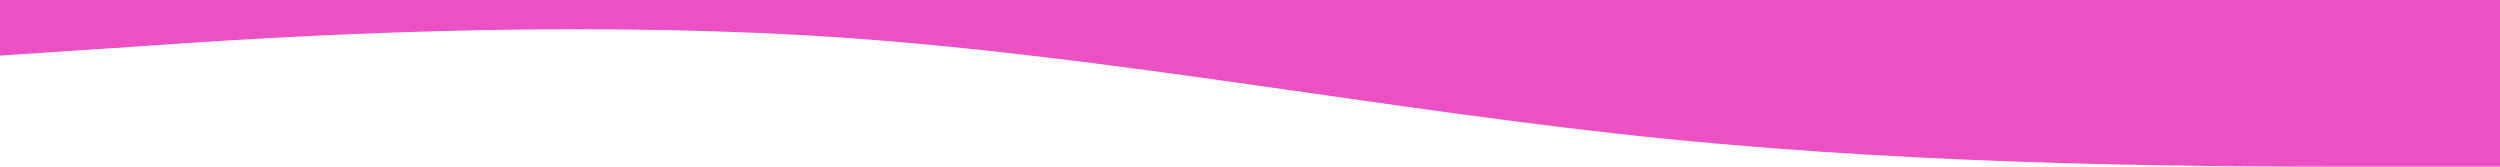 <svg width="1440" height="96" viewBox="0 0 1440 96" fill="none" xmlns="http://www.w3.org/2000/svg">
<path d="M0 32L80 26.7C160 21 320 11 480 21.3C640 32 800 64 960 80C1120 96 1280 96 1360 96H1440V6.10352e-05H1360C1280 6.10352e-05 1120 6.10352e-05 960 6.10352e-05C800 6.10352e-05 640 6.10352e-05 480 6.10352e-05C320 6.10352e-05 160 6.10352e-05 80 6.10352e-05H0V32Z" fill="#EB51C2"/>
</svg>
